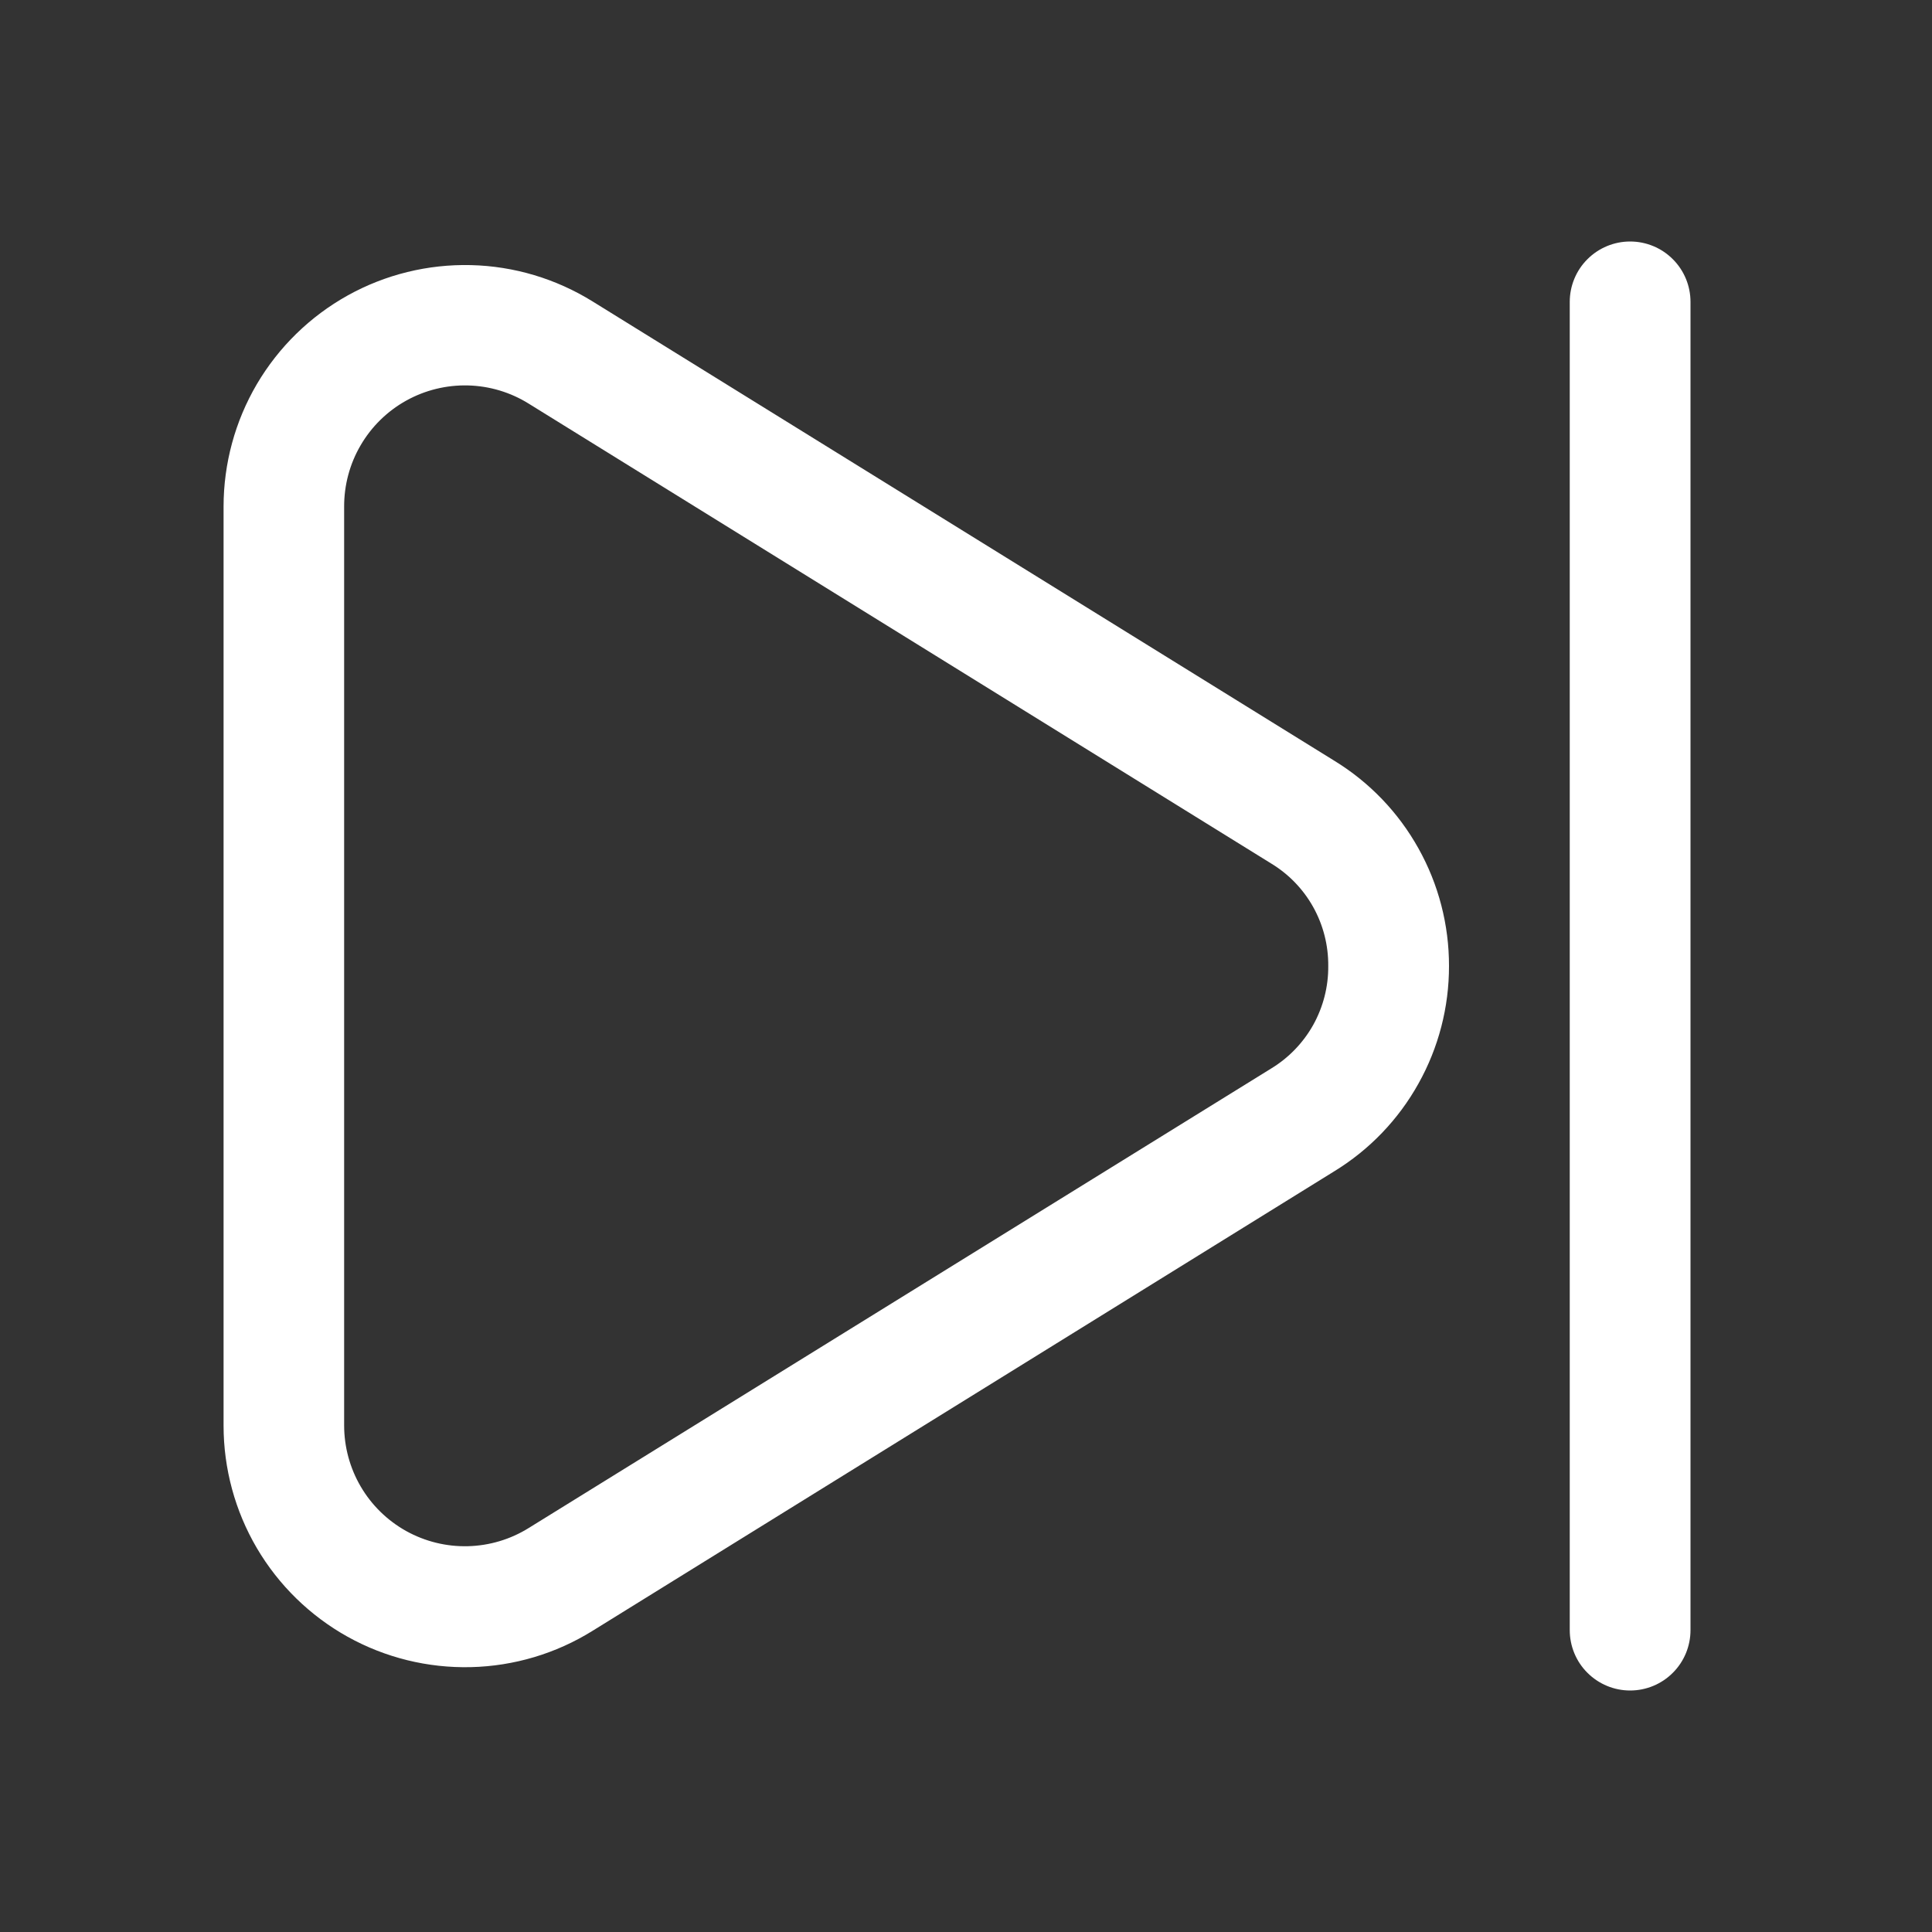 <svg width="32" height="32" viewBox="0 0 32 32" fill="none" xmlns="http://www.w3.org/2000/svg">
<rect x="0" y="0" width="32" height="32" fill="#333333" stroke="none"/>
<path d="M28 5V27C28 27.265 27.895 27.52 27.707 27.707C27.52 27.895 27.265 28 27 28C26.735 28 26.481 27.895 26.293 27.707C26.105 27.52 26 27.265 26 27V5C26 4.735 26.105 4.48 26.293 4.293C26.481 4.105 26.735 4 27 4C27.265 4 27.52 4.105 27.707 4.293C27.895 4.48 28 4.735 28 5ZM24 16C24.001 16.682 23.827 17.353 23.494 17.948C23.162 18.544 22.682 19.044 22.1 19.4L9.814 27.012C9.208 27.389 8.513 27.596 7.8 27.613C7.086 27.63 6.382 27.457 5.758 27.11C5.135 26.763 4.616 26.256 4.254 25.641C3.893 25.026 3.703 24.325 3.703 23.612V8.392C3.703 7.679 3.893 6.978 4.254 6.363C4.616 5.748 5.135 5.241 5.758 4.894C6.382 4.547 7.086 4.374 7.8 4.391C8.513 4.408 9.208 4.616 9.814 4.992L22.1 12.6C22.682 12.956 23.162 13.456 23.494 14.052C23.827 14.647 24.001 15.318 24 16ZM22 16C22.003 15.659 21.917 15.322 21.751 15.024C21.585 14.726 21.343 14.476 21.051 14.3L8.761 6.688C8.458 6.498 8.109 6.393 7.751 6.384C7.394 6.375 7.04 6.462 6.727 6.636C6.415 6.81 6.154 7.065 5.974 7.374C5.793 7.682 5.699 8.034 5.7 8.392V23.608C5.7 23.965 5.795 24.316 5.976 24.624C6.156 24.931 6.416 25.185 6.728 25.359C7.04 25.532 7.393 25.619 7.75 25.61C8.107 25.601 8.455 25.497 8.758 25.308L21.051 17.7C21.343 17.523 21.584 17.274 21.751 16.976C21.917 16.677 22.003 16.341 22 16Z" fill="white"/>
</svg>
